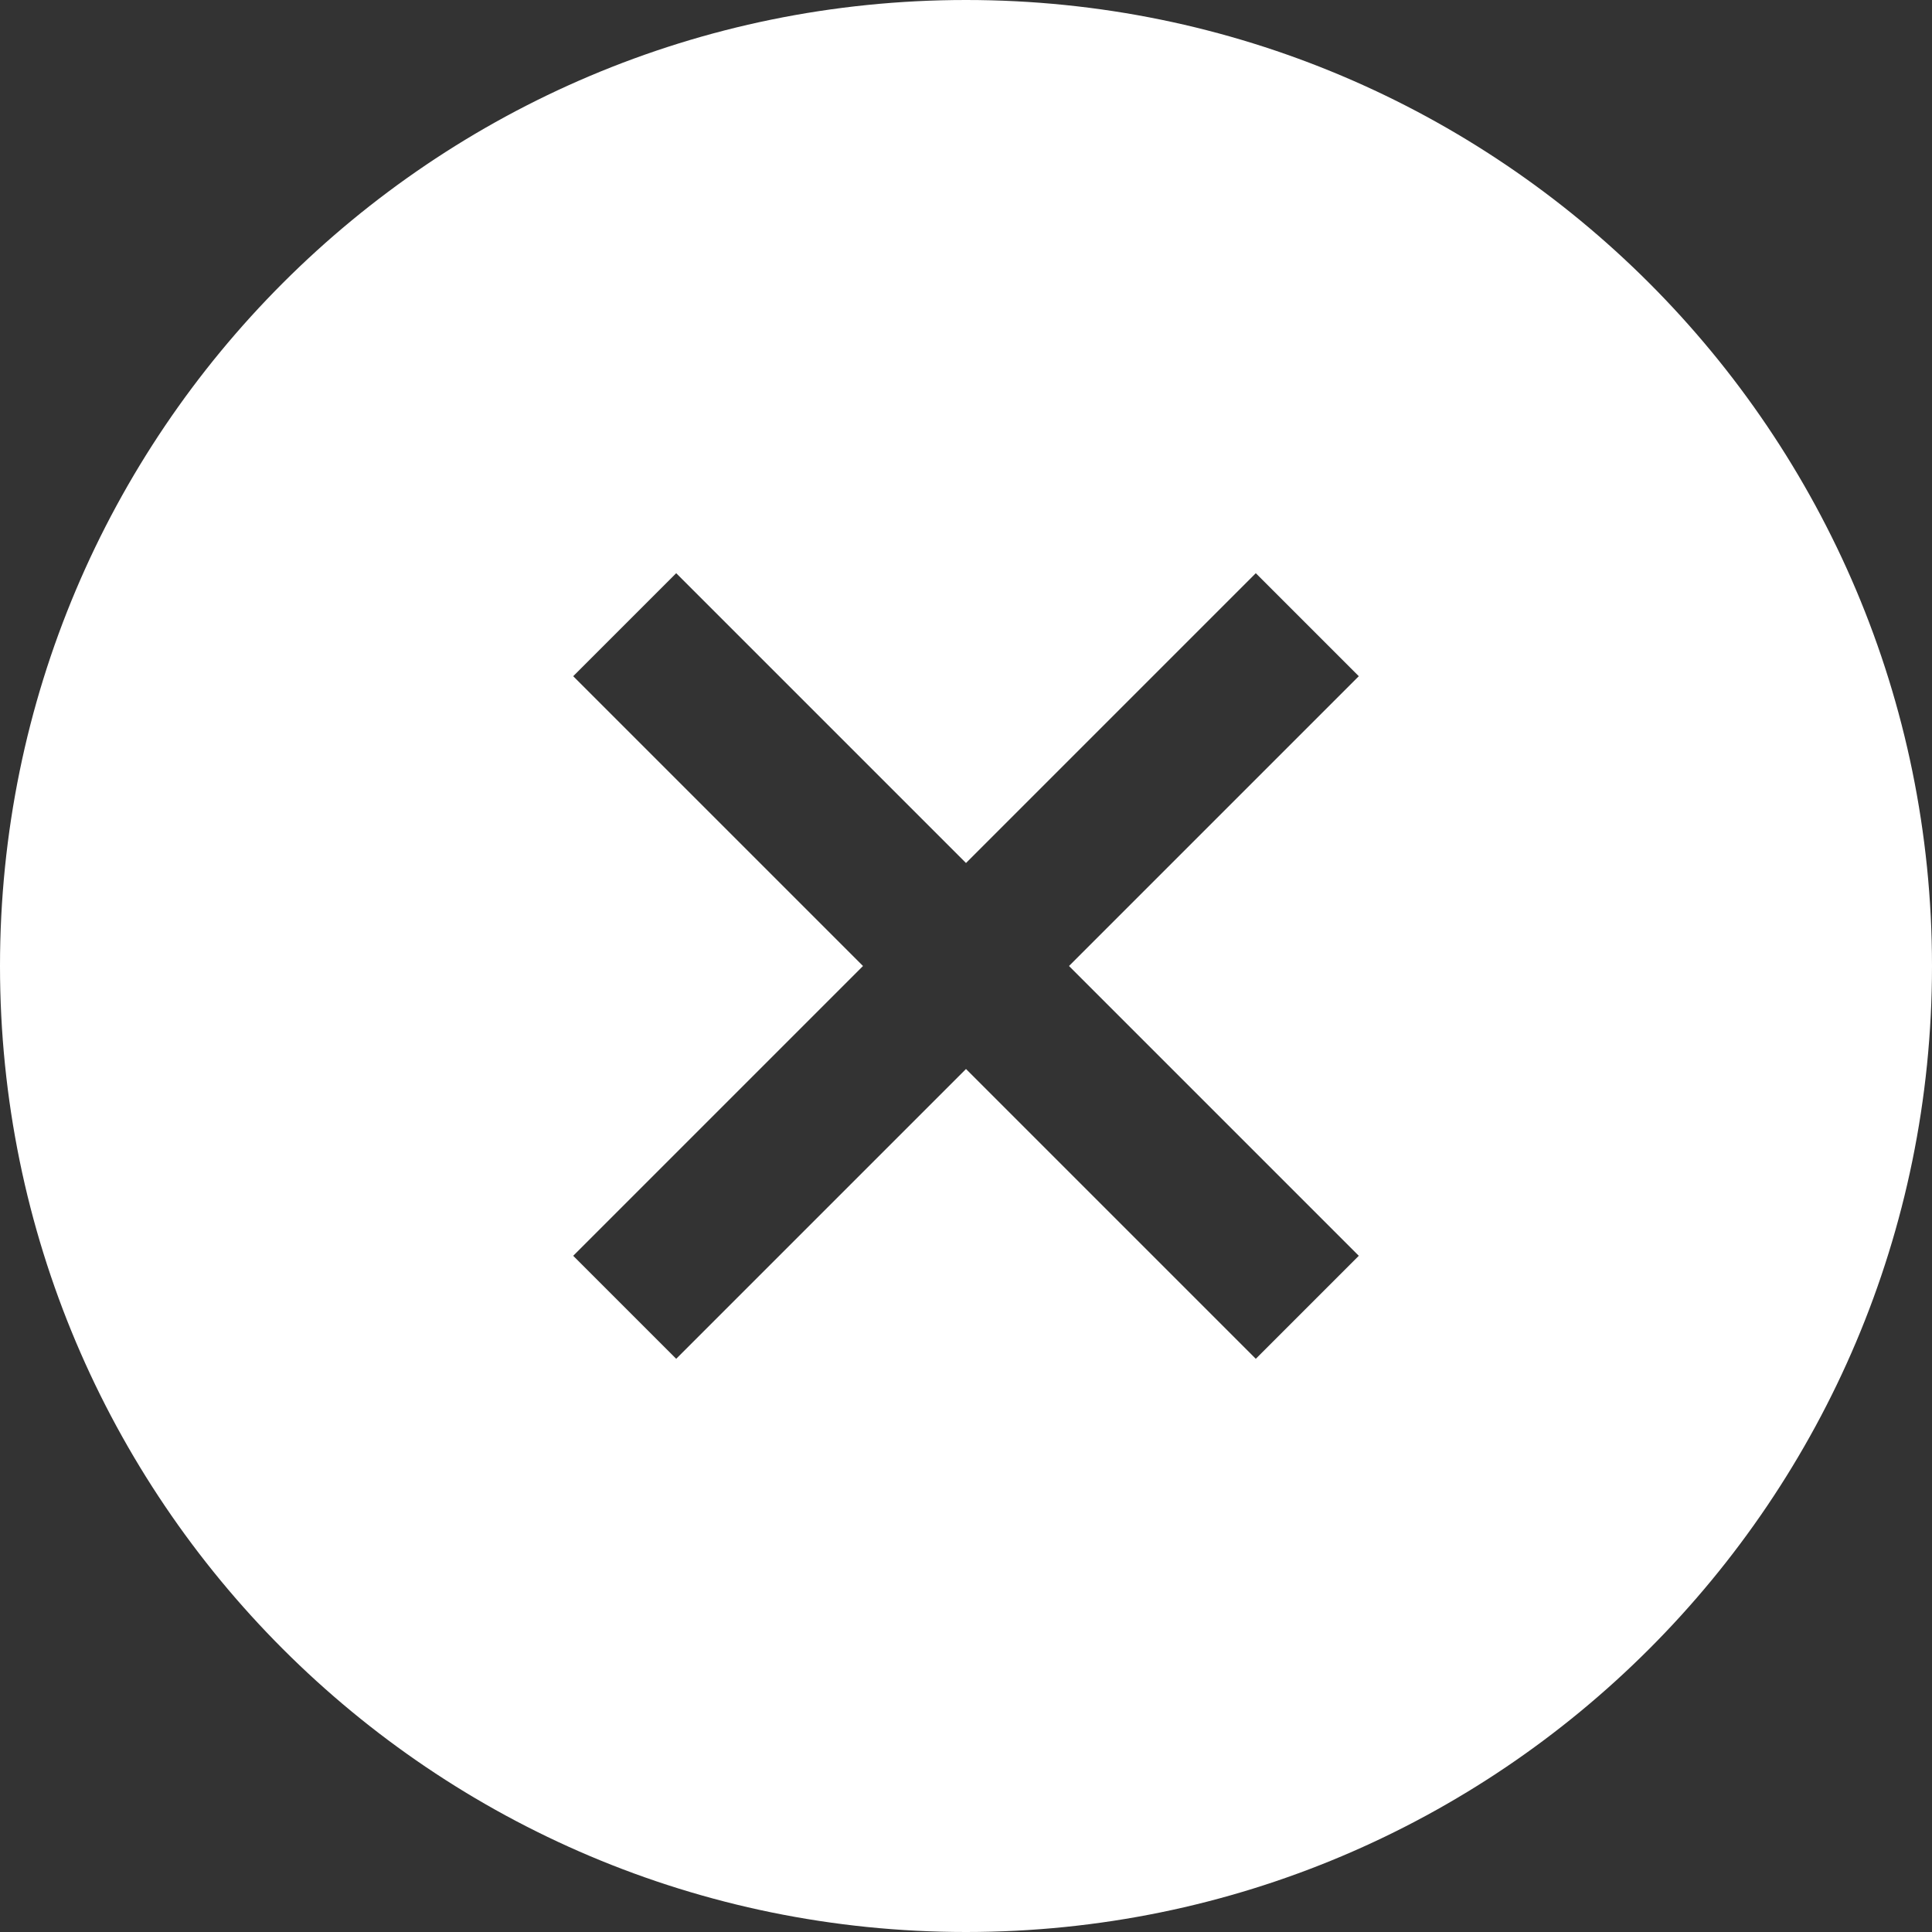 ﻿<?xml version="1.0" encoding="utf-8"?>
<svg version="1.1" xmlns:xlink="http://www.w3.org/1999/xlink" width="13px" height="13px" xmlns="http://www.w3.org/2000/svg">
  <rect width="100%" height="100%" fill="#333333" stroke="none"/>
  <g transform="matrix(1 0 0 1 -1022 -1199 )">
    <path d="M 13 6.5  C 13 2.91  10.09 0  6.5 0  C 2.91 0  0 2.91  0 6.5  C 0 10.09  2.91 13  6.5 13  C 10.09 13  13 10.09  13 6.5  Z M 7.193 6.5  L 9.143 8.45  L 8.45 9.143  L 6.5 7.193  L 4.55 9.143  L 3.857 8.45  L 5.807 6.5  L 3.857 4.55  L 4.55 3.857  L 6.5 5.807  L 8.45 3.857  L 9.143 4.55  L 7.193 6.5  Z " fill-rule="nonzero" fill="#ffffff" stroke="none" transform="matrix(1 0 0 1 1022 1199 )" />
  </g>
</svg>